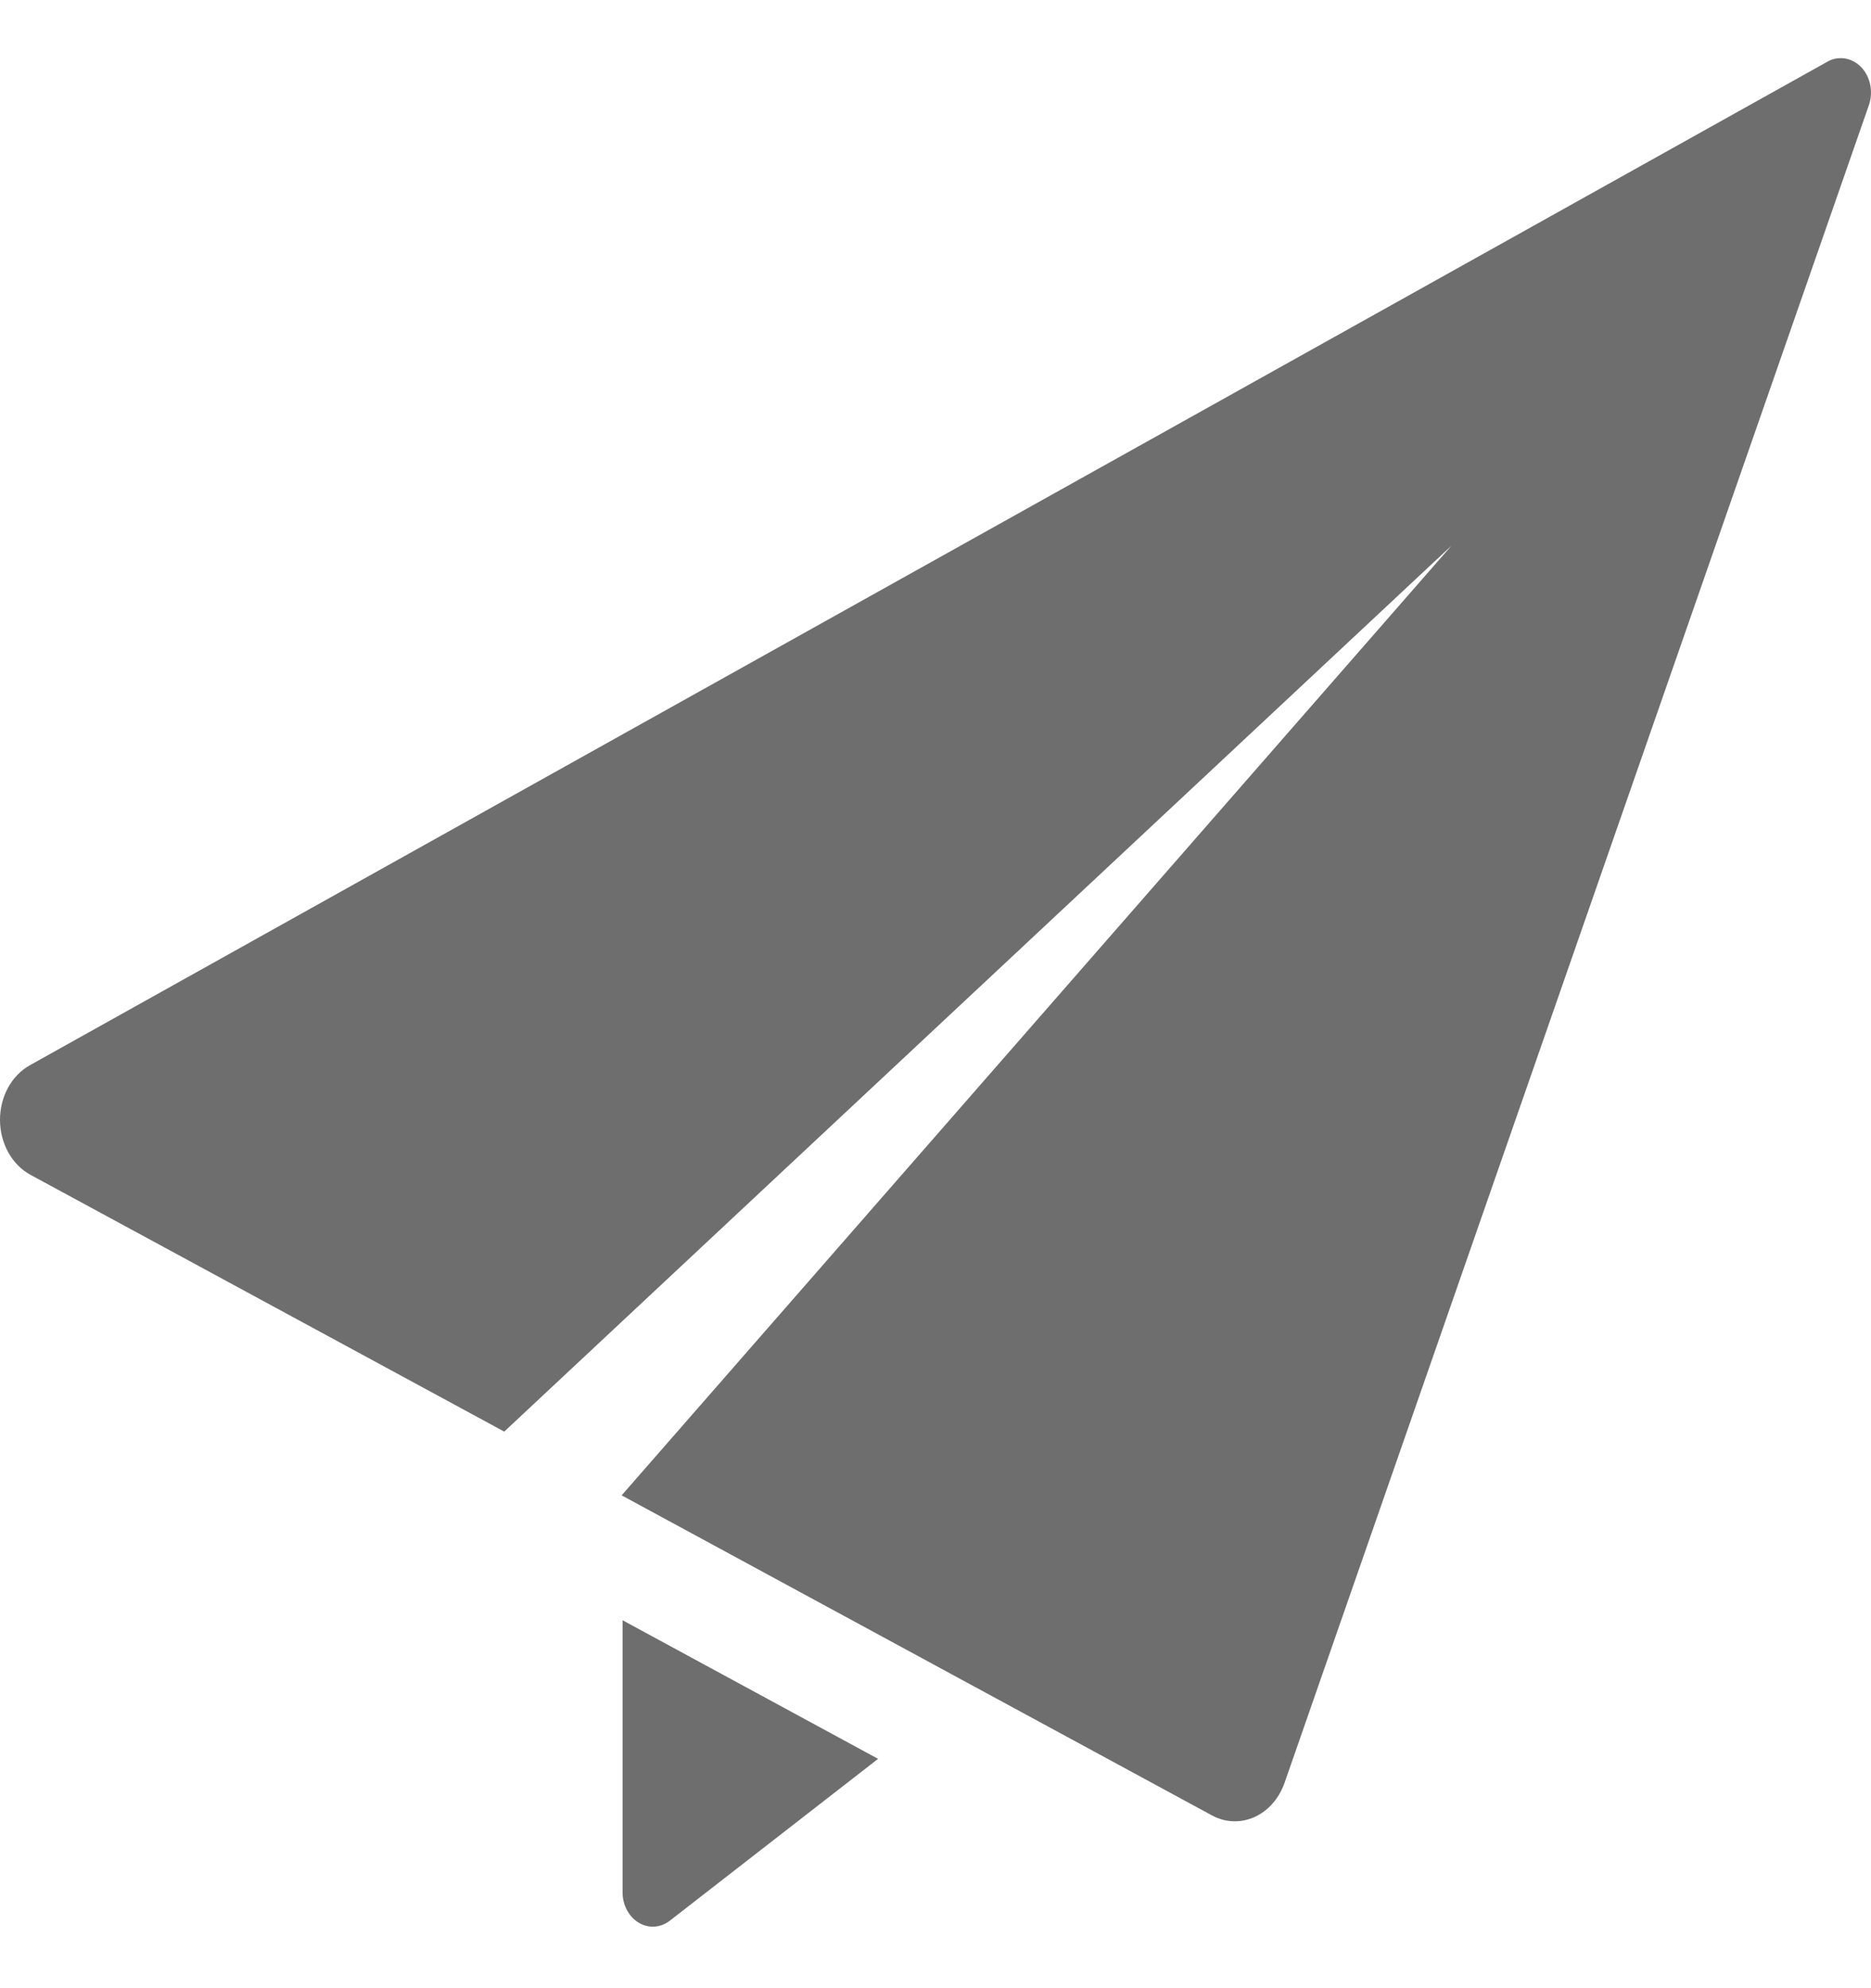 <svg width="16px" height="17px" viewBox="0 0 16 17" version="1.1" xmlns="http://www.w3.org/2000/svg">
    <g id="Page-1" stroke="none" stroke-width="1" fill="none" fill-rule="evenodd">
        <g id="send" transform="translate(0, 0.485)" fill="#6E6E6E" fill-rule="nonzero">
            <path d="M5.324,15.695 C5.324,15.804 5.377,15.904 5.462,15.955 C5.546,16.006 5.649,15.999 5.728,15.938 L7.509,14.554 L5.324,13.369 L5.324,15.695 L5.324,15.695 Z"
            ></path>
            <path d="M15.917,0.09 C15.868,0.039 15.805,0.012 15.741,0.012 C15.703,0.012 15.664,0.021 15.628,0.042 L0.256,8.623 C0.098,8.711 -0.001,8.893 2.38252035e-05,9.093 C0.001,9.292 0.102,9.474 0.26,9.56 L4.312,11.756 L12.413,4.18 L5.316,12.301 L10.363,15.037 C10.425,15.071 10.492,15.088 10.559,15.088 C10.617,15.088 10.673,15.076 10.727,15.052 C10.845,14.999 10.938,14.893 10.985,14.759 L15.982,0.414 C16.021,0.301 15.995,0.172 15.917,0.09 Z"
            ></path>
        </g>
    </g>
</svg>